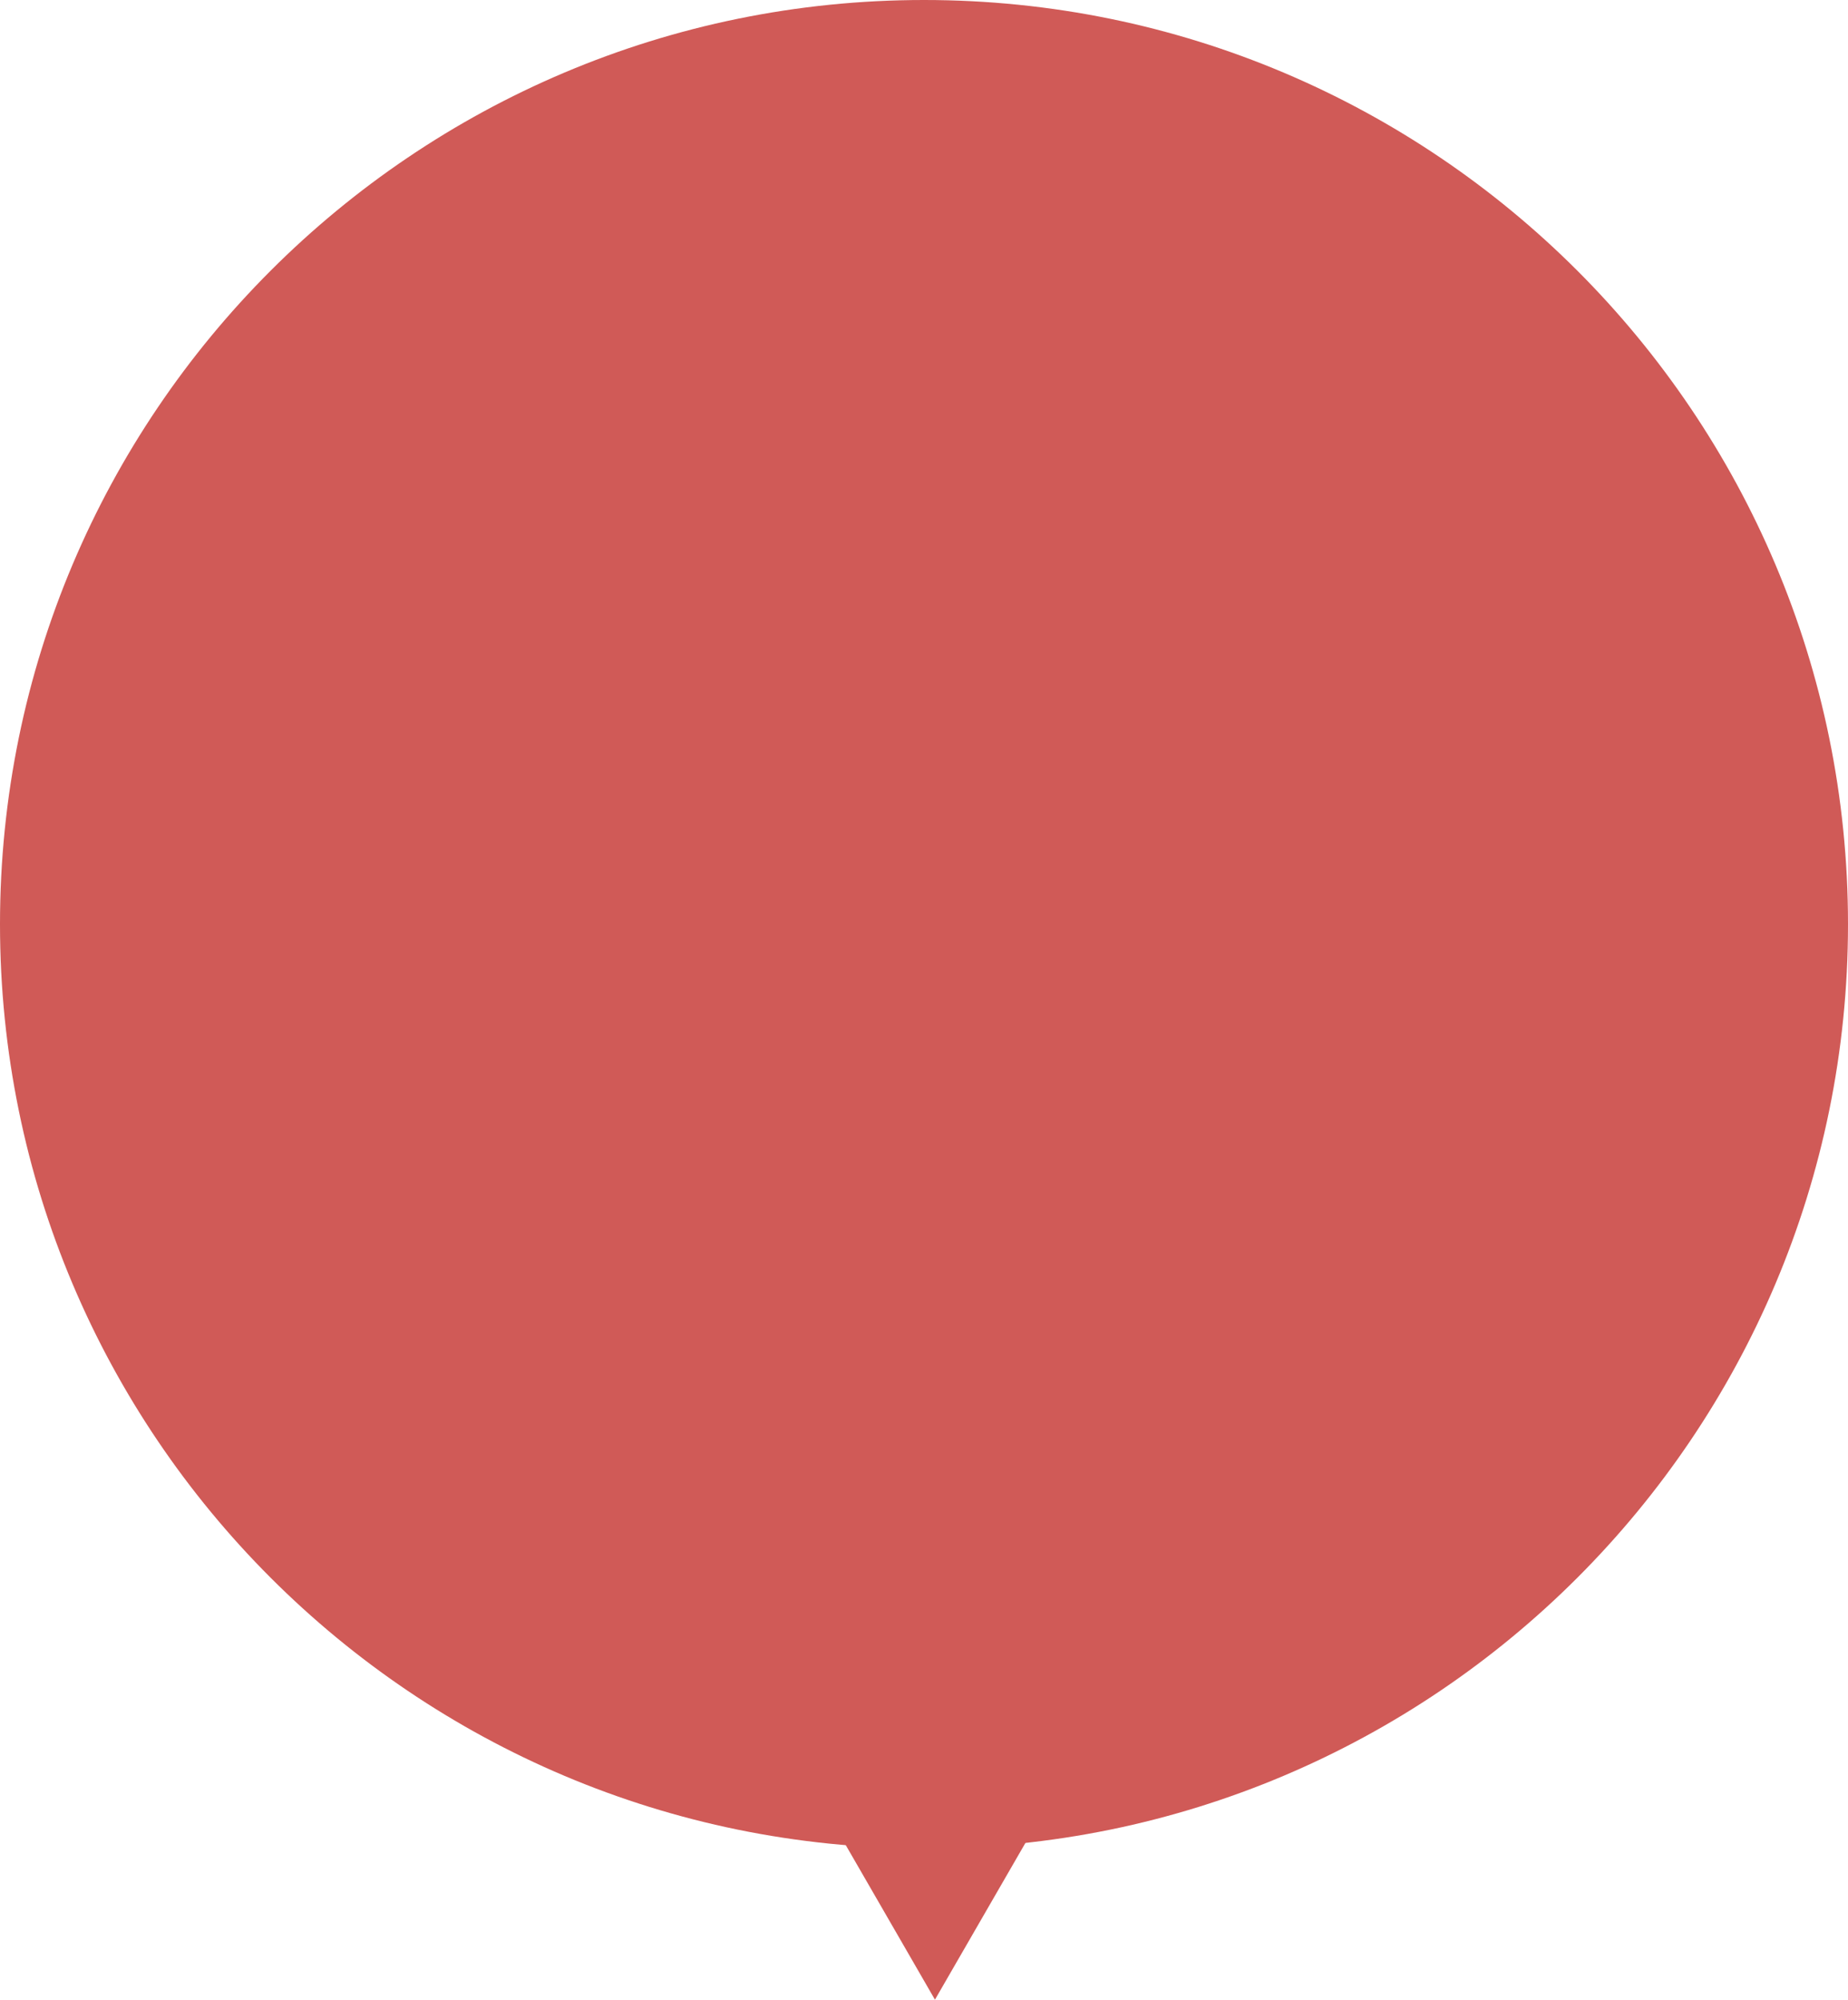 <svg width="110" height="119" viewBox="0 0 110 119" fill="none" xmlns="http://www.w3.org/2000/svg">
<path d="M110 55C110 85.376 85.376 110 55 110C24.624 110 0 85.376 0 55C0 24.624 24.624 0 55 0C85.376 0 110 24.624 110 55Z" fill="#D05A57"/>
<path d="M55.652 119L47.519 104.913H63.785L55.652 119Z" fill="#D05A57"/>
</svg>
